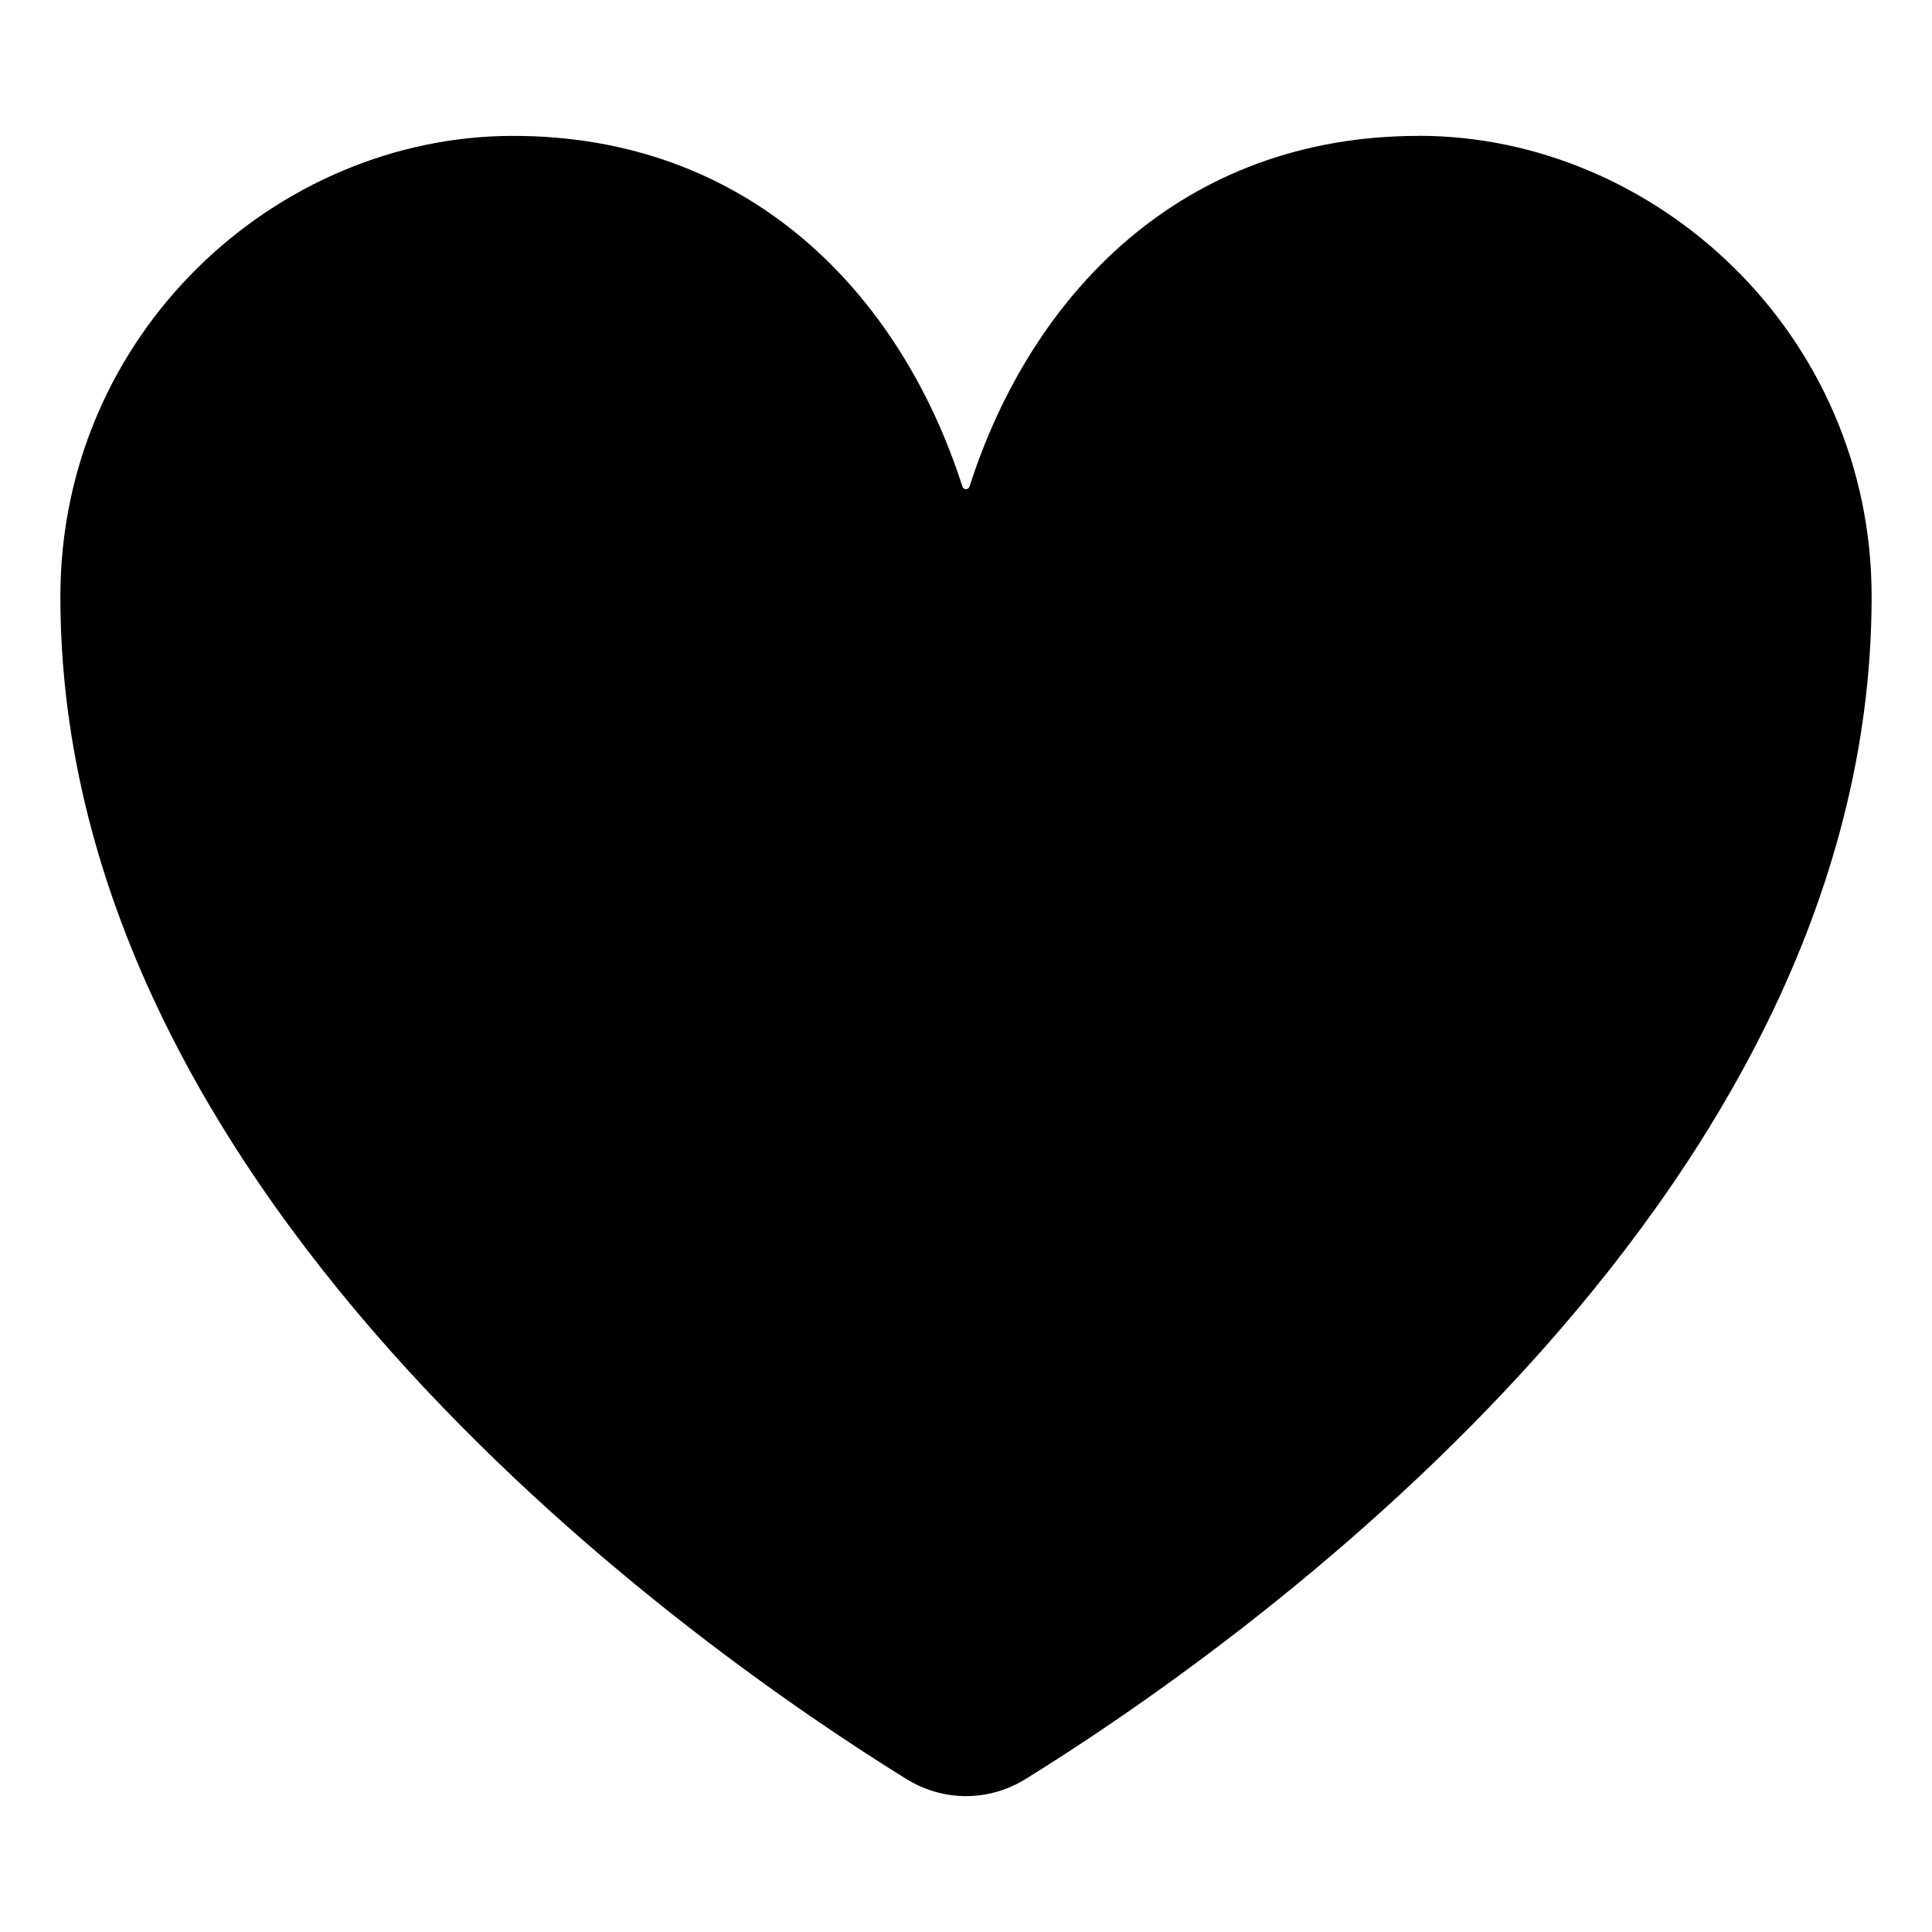 <?xml version="1.0" encoding="UTF-8"?>
<svg id="Layer_1" xmlns="http://www.w3.org/2000/svg" version="1.1" xmlns:xlink="http://www.w3.org/1999/xlink" viewBox="0 0 24 24">
  <!-- Generator: Adobe Illustrator 29.2.1, SVG Export Plug-In . SVG Version: 2.1.0 Build 116)  -->
  <defs>
    
    <clipPath id="clippath">
      <rect fill="none" x="0" width="24" height="24"/>
    </clipPath>
    <clipPath id="clippath-1">
      <rect fill="none" x="0" width="24" height="24"/>
    </clipPath>
    <clipPath id="clippath-3">
      <rect fill="none" x="0" width="24" height="24"/>
    </clipPath>
  </defs>
  <g clip-path="url(#clippath)">
    <g clip-path="url(#clippath-3)">
      <path fill="currentColor" d="M17.625,1.688c-2.942,0-4.814,1.965-5.581,4.355-.015.046-.074.046-.089,0-.766-2.389-2.639-4.355-5.581-4.355S.75,4.141.75,7.411c0,7.584,7.999,13.134,10.507,14.687.23.143.487.214.743.214s.512-.071.743-.214c2.508-1.553,10.507-7.103,10.507-14.687,0-3.271-2.693-5.724-5.625-5.724"/>
    </g>
  </g>
</svg>
